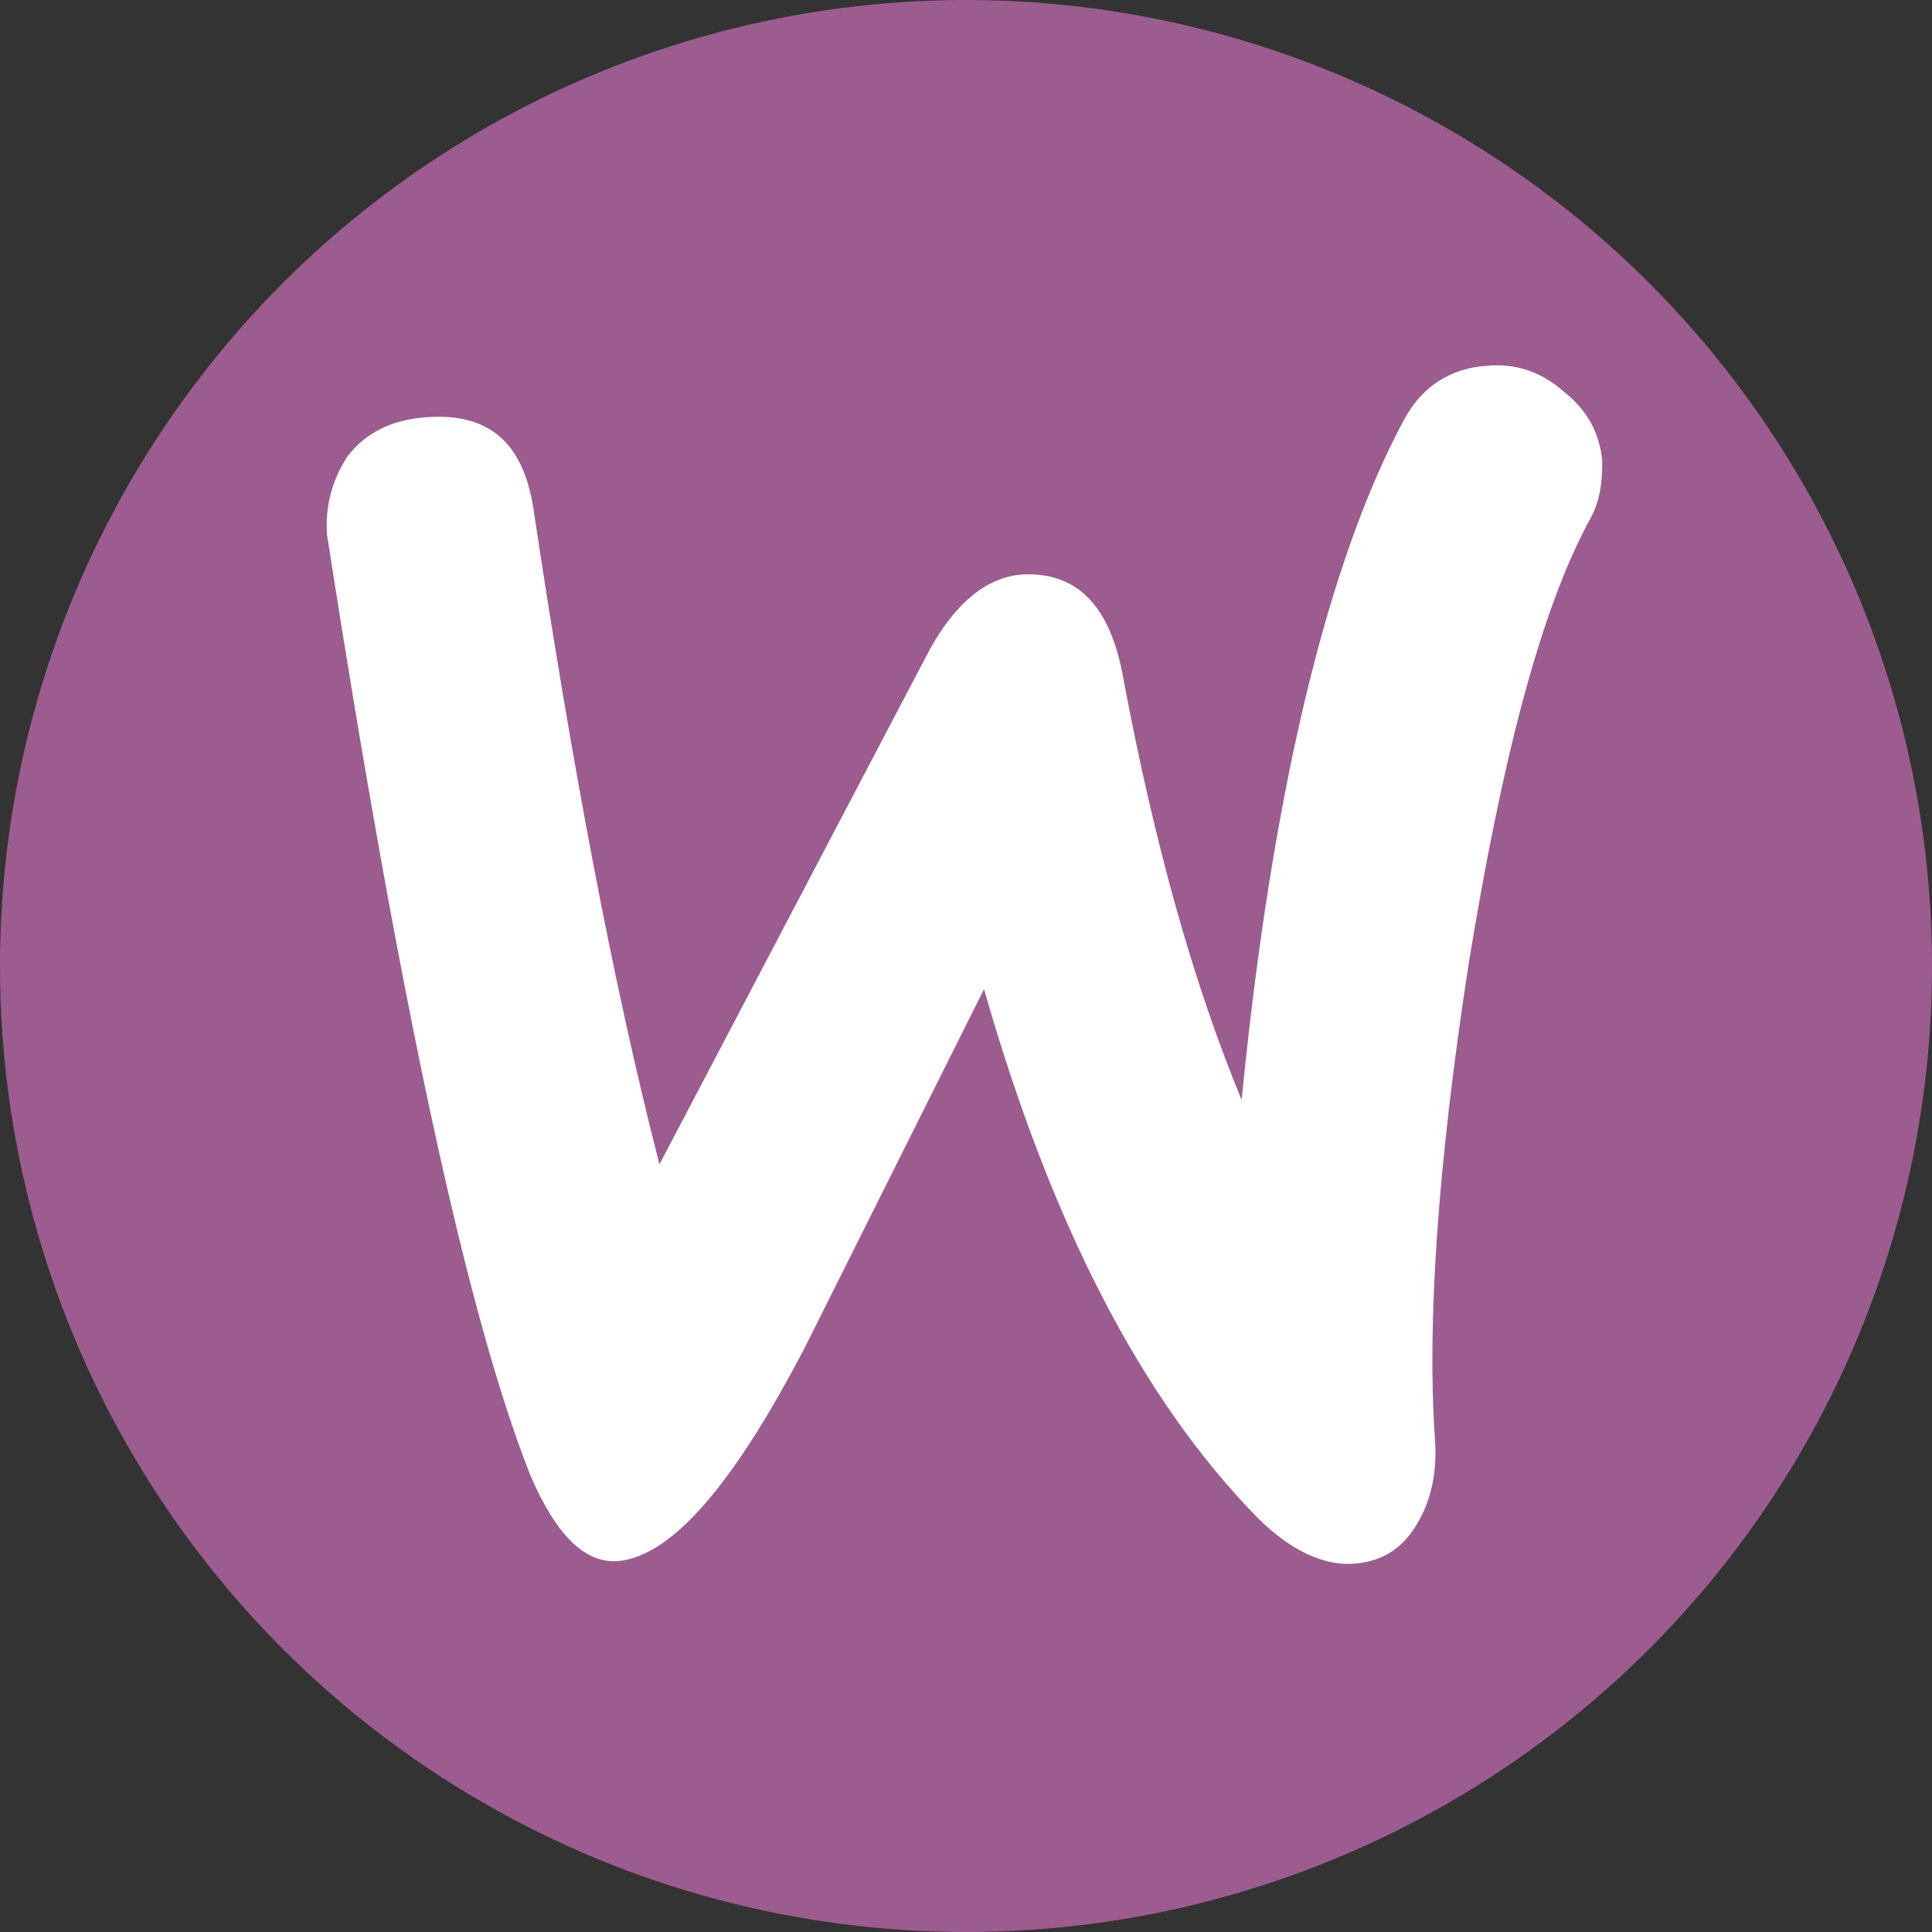 <?xml version="1.0" encoding="utf-8"?>
<!-- Generator: Adobe Illustrator 21.1.0, SVG Export Plug-In . SVG Version: 6.00 Build 0)  -->
<svg version="1.1" id="Layer_1" xmlns="http://www.w3.org/2000/svg" xmlns:xlink="http://www.w3.org/1999/xlink" x="0px" y="0px"
	 viewBox="0 0 75 75" style="enable-background:new 0 0 75 75;" xml:space="preserve">
<rect x="0" y="0" width="75" height="75" fill="#333333" stroke="none"/>
<style type="text/css">
	.st0{fill:#9C5C8F;}
	.st1{fill:#FFFFFF;}
</style>
<g>
	<circle class="st0" cx="37.5" cy="37.5" r="37.5"/>
	<path class="st1" d="M13.5,17.7c0.7-0.9,1.7-1.4,3-1.5c2.5-0.2,3.8,1,4.2,3.5c1.5,10,3.1,18.5,4.9,25.5l10.5-20
		c1-1.8,2.2-2.8,3.6-2.9c2.1-0.1,3.4,1.2,3.9,4c1.2,6.4,2.7,11.8,4.6,16.4c1.2-12.2,3.4-21,6.3-26.4c0.7-1.3,1.8-2,3.2-2.1
		c1.1-0.1,2.1,0.2,3,1c0.9,0.7,1.4,1.6,1.5,2.7c0,0.9-0.1,1.6-0.5,2.3c-1.9,3.5-3.4,9.3-4.7,17.3c-1.2,7.8-1.6,13.9-1.3,18.3
		c0.1,1.2-0.1,2.3-0.6,3.2c-0.6,1.1-1.4,1.6-2.5,1.7c-1.2,0.1-2.5-0.5-3.8-1.8c-4.5-4.6-8-11.4-10.6-20.5
		c-3.1,6.2-5.4,10.8-6.9,13.8c-2.8,5.4-5.2,8.2-7.3,8.4c-1.3,0.1-2.4-1-3.4-3.3c-2.5-6.3-5.1-18.5-7.9-36.5
		C12.6,19.7,12.9,18.6,13.5,17.7L13.5,17.7z"/>
</g>
</svg>
